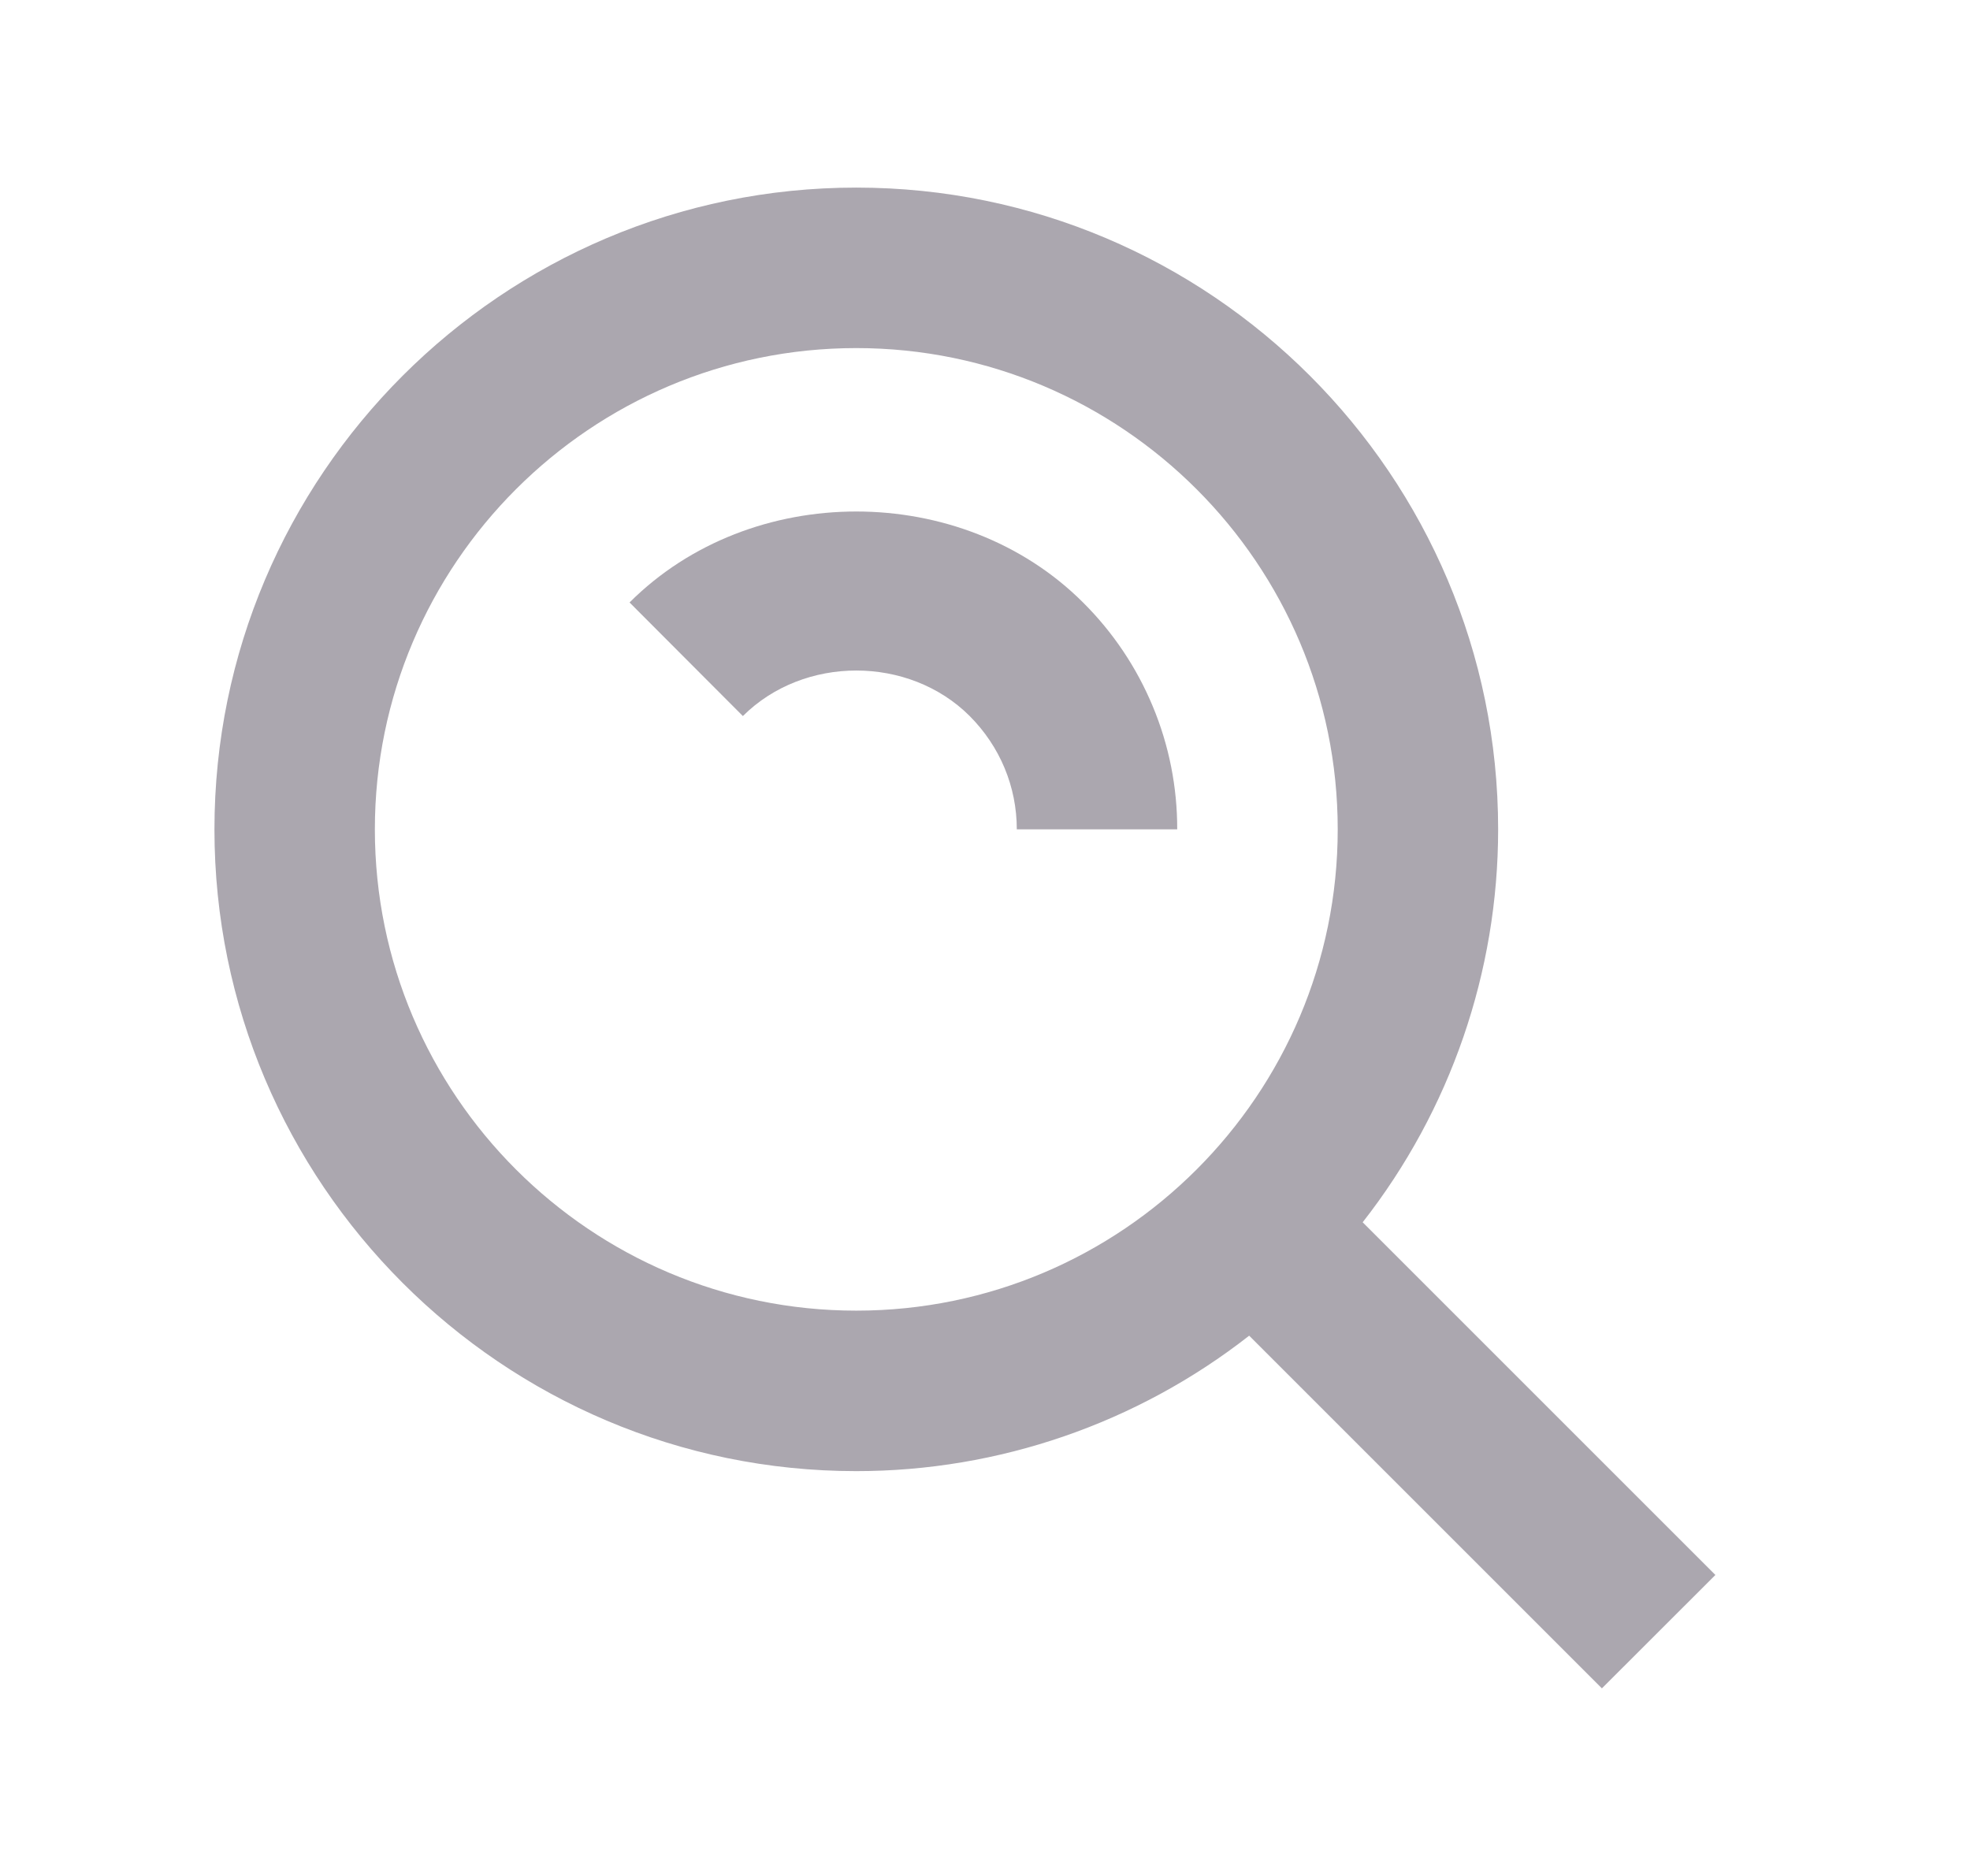 <svg width="21" height="20" viewBox="0 0 21 20" fill="none" xmlns="http://www.w3.org/2000/svg">
<g clip-path="url(#clip0_392_3178)">
<path d="M9.128 15.684C10.646 15.684 12.121 15.175 13.316 14.24L17.076 18L18.286 16.791L14.526 13.031C15.462 11.835 15.97 10.36 15.97 8.842C15.97 5.069 12.901 2 9.128 2C5.355 2 2.286 5.069 2.286 8.842C2.286 12.614 5.355 15.684 9.128 15.684ZM9.128 3.711C11.958 3.711 14.26 6.012 14.26 8.842C14.26 11.672 11.958 13.973 9.128 13.973C6.298 13.973 3.996 11.672 3.996 8.842C3.996 6.012 6.298 3.711 9.128 3.711Z" fill="#ABA7AF"/>
<path d="M10.336 7.633C10.66 7.958 10.839 8.387 10.839 8.842H12.549C12.55 8.393 12.462 7.947 12.289 7.532C12.117 7.117 11.864 6.74 11.545 6.423C10.25 5.13 8.005 5.13 6.711 6.423L7.919 7.634C8.569 6.986 9.689 6.988 10.336 7.633Z" fill="#ABA7AF"/>
</g>
<defs>
<clipPath id="clip0_392_3178">
<rect width="20" height="20" fill="white" transform="translate(0.286)"/>
</clipPath>
</defs>
</svg>
